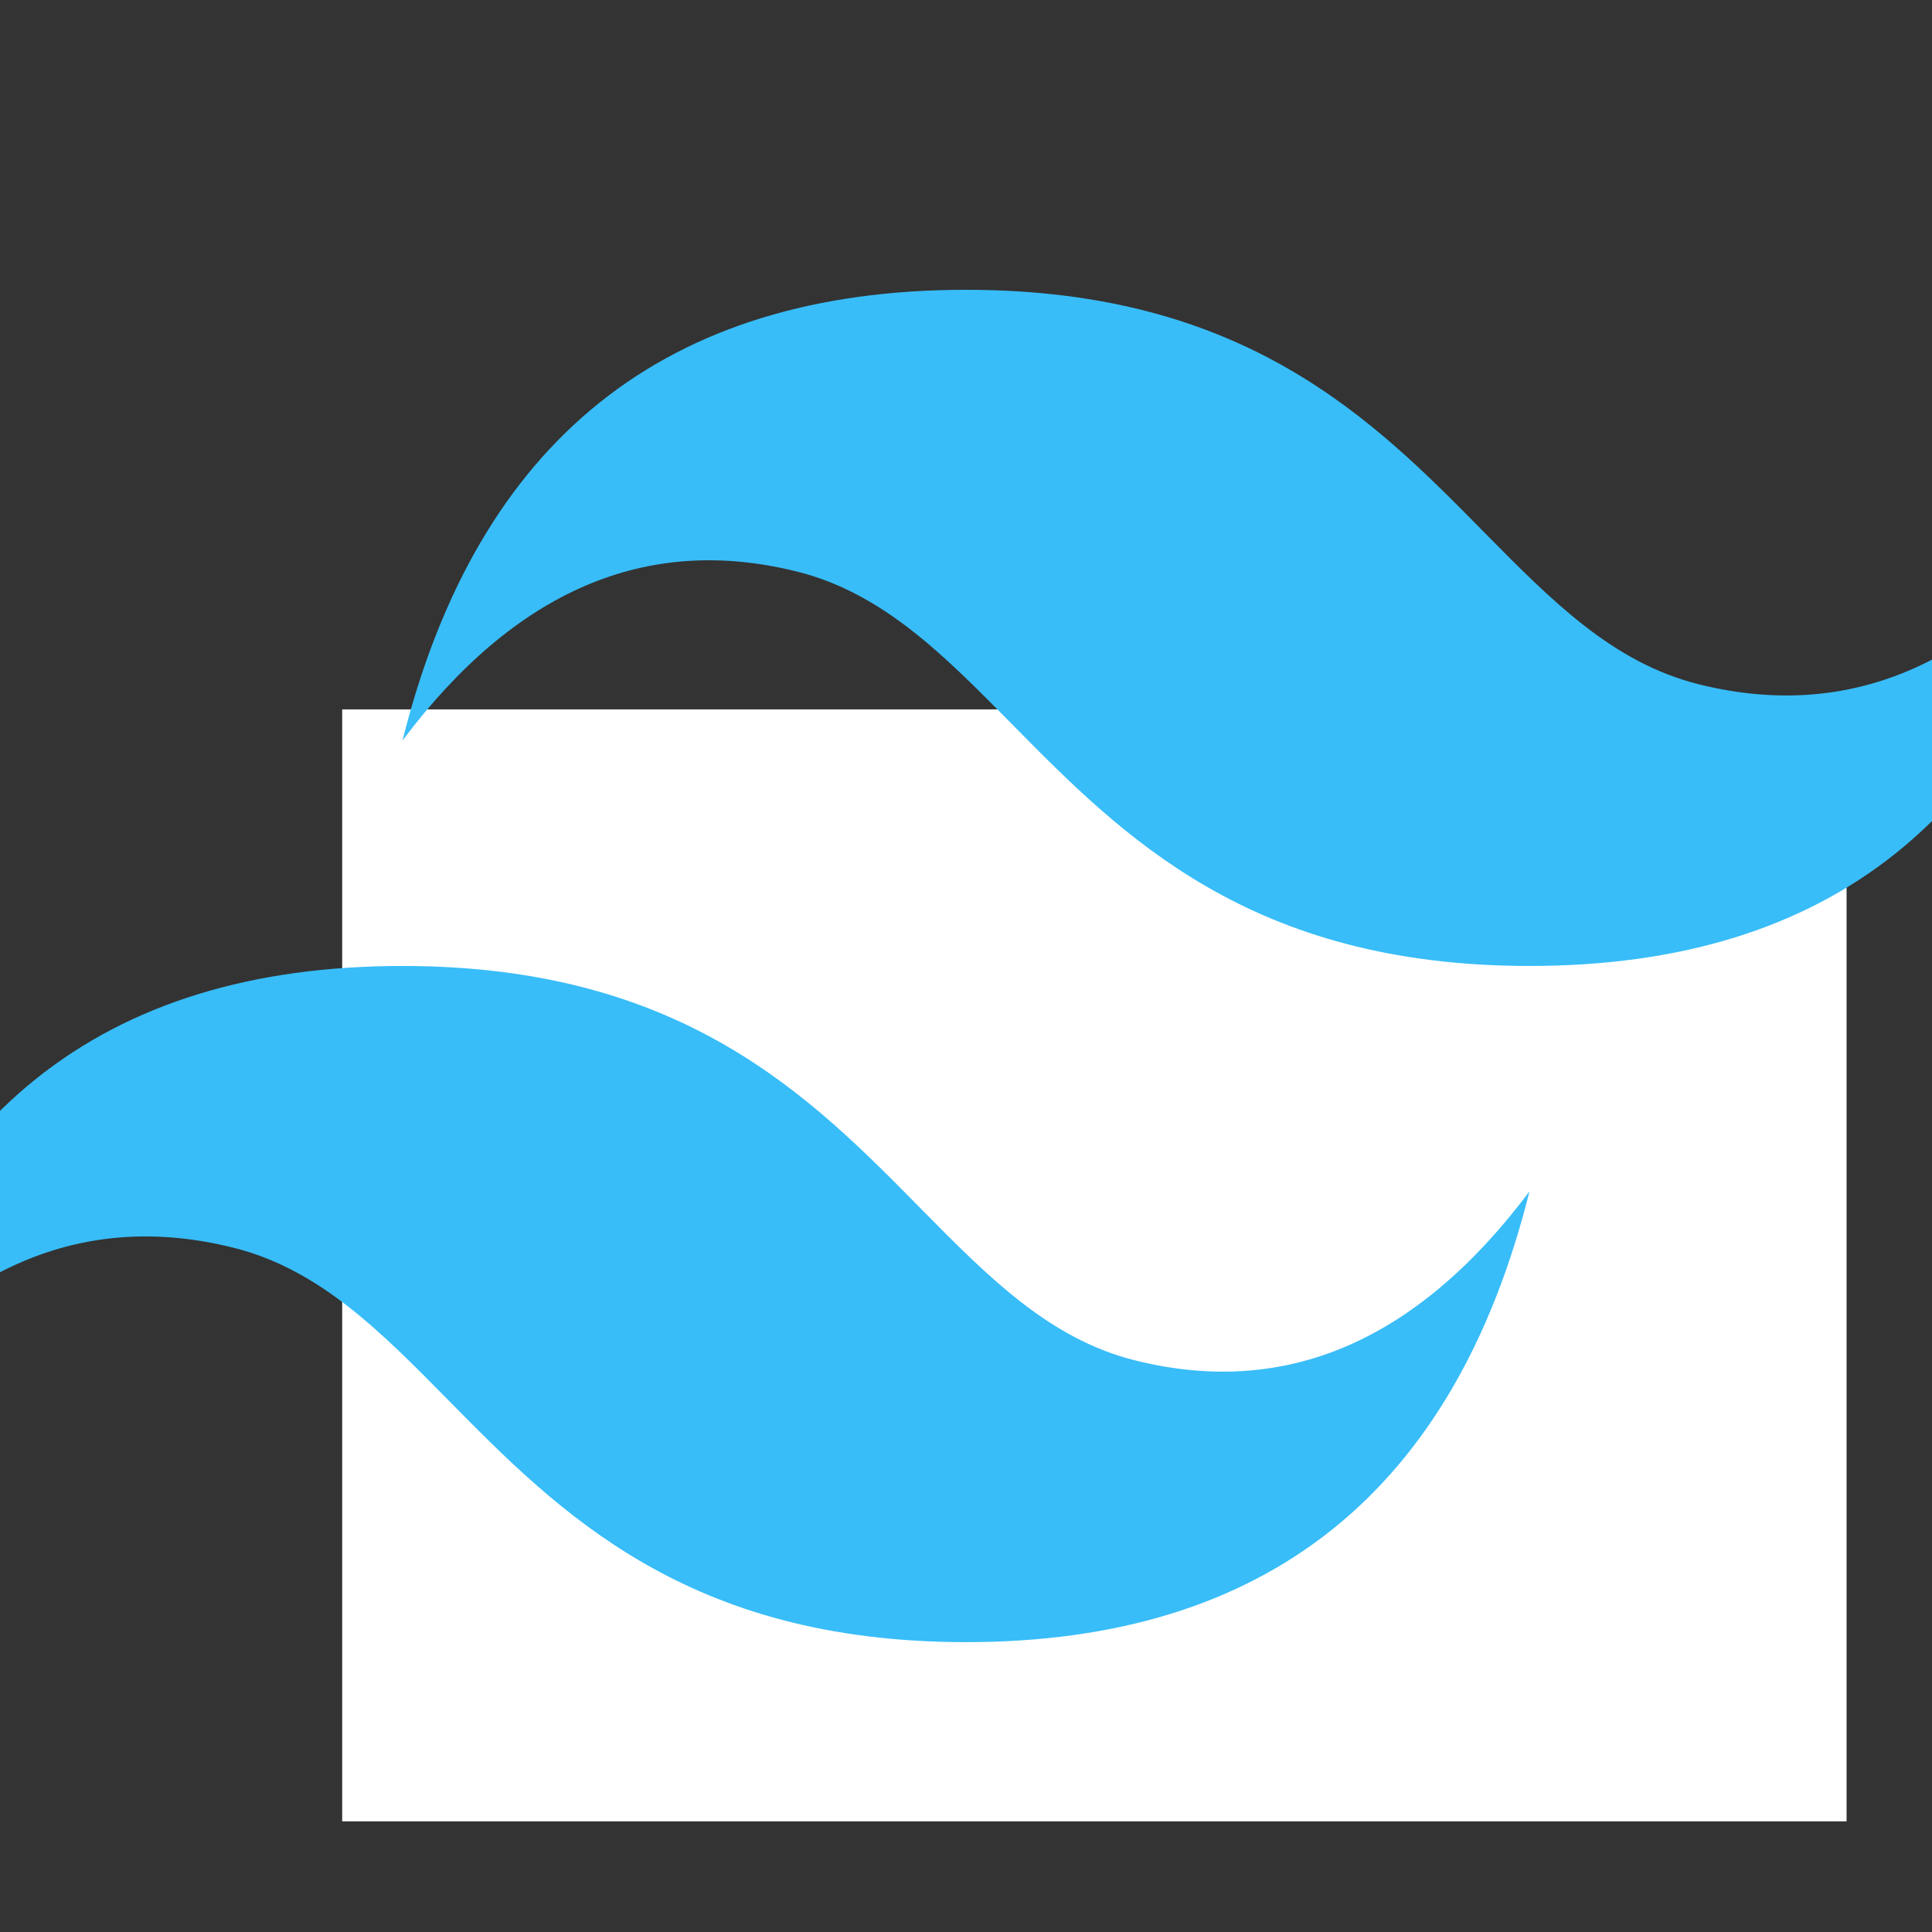 <svg width="60" height="60" viewBox="0 0 60 60" fill="none" xmlns="http://www.w3.org/2000/svg">
<rect x="0" y="0" width="60" height="60" fill="#333333" stroke="none"/>
<g clip-path="url(#clip0_84_50)">
<path d="M10.627 22.031H57.347V56.564H10.627V22.031Z" fill="white"/>
<path d="M30 9C20.666 9 14.835 13.665 12.5 22.998C15.999 18.333 20.084 16.584 24.749 17.75C27.413 18.414 29.316 20.346 31.425 22.486C34.856 25.968 38.827 29.999 47.5 29.999C56.833 29.999 62.665 25.334 65 15.998C61.501 20.666 57.416 22.415 52.751 21.249C50.087 20.584 48.186 18.653 46.075 16.513C42.646 13.031 38.676 9 30 9ZM12.5 29.999C3.167 29.999 -2.665 34.664 -5 44C-1.501 39.332 2.583 37.582 7.249 38.749C9.913 39.413 11.816 41.344 13.925 43.485C17.356 46.967 21.327 50.998 30 50.998C39.333 50.998 45.165 46.333 47.5 36.999C44.001 41.665 39.916 43.414 35.251 42.248C32.587 41.584 30.686 39.652 28.575 37.512C25.146 34.03 21.176 29.999 12.5 29.999Z" fill="#38BDF8"/>
</g>
<defs>
<clipPath id="clip0_84_50">
<rect width="60" height="60" fill="white"/>
</clipPath>
</defs>
</svg>
